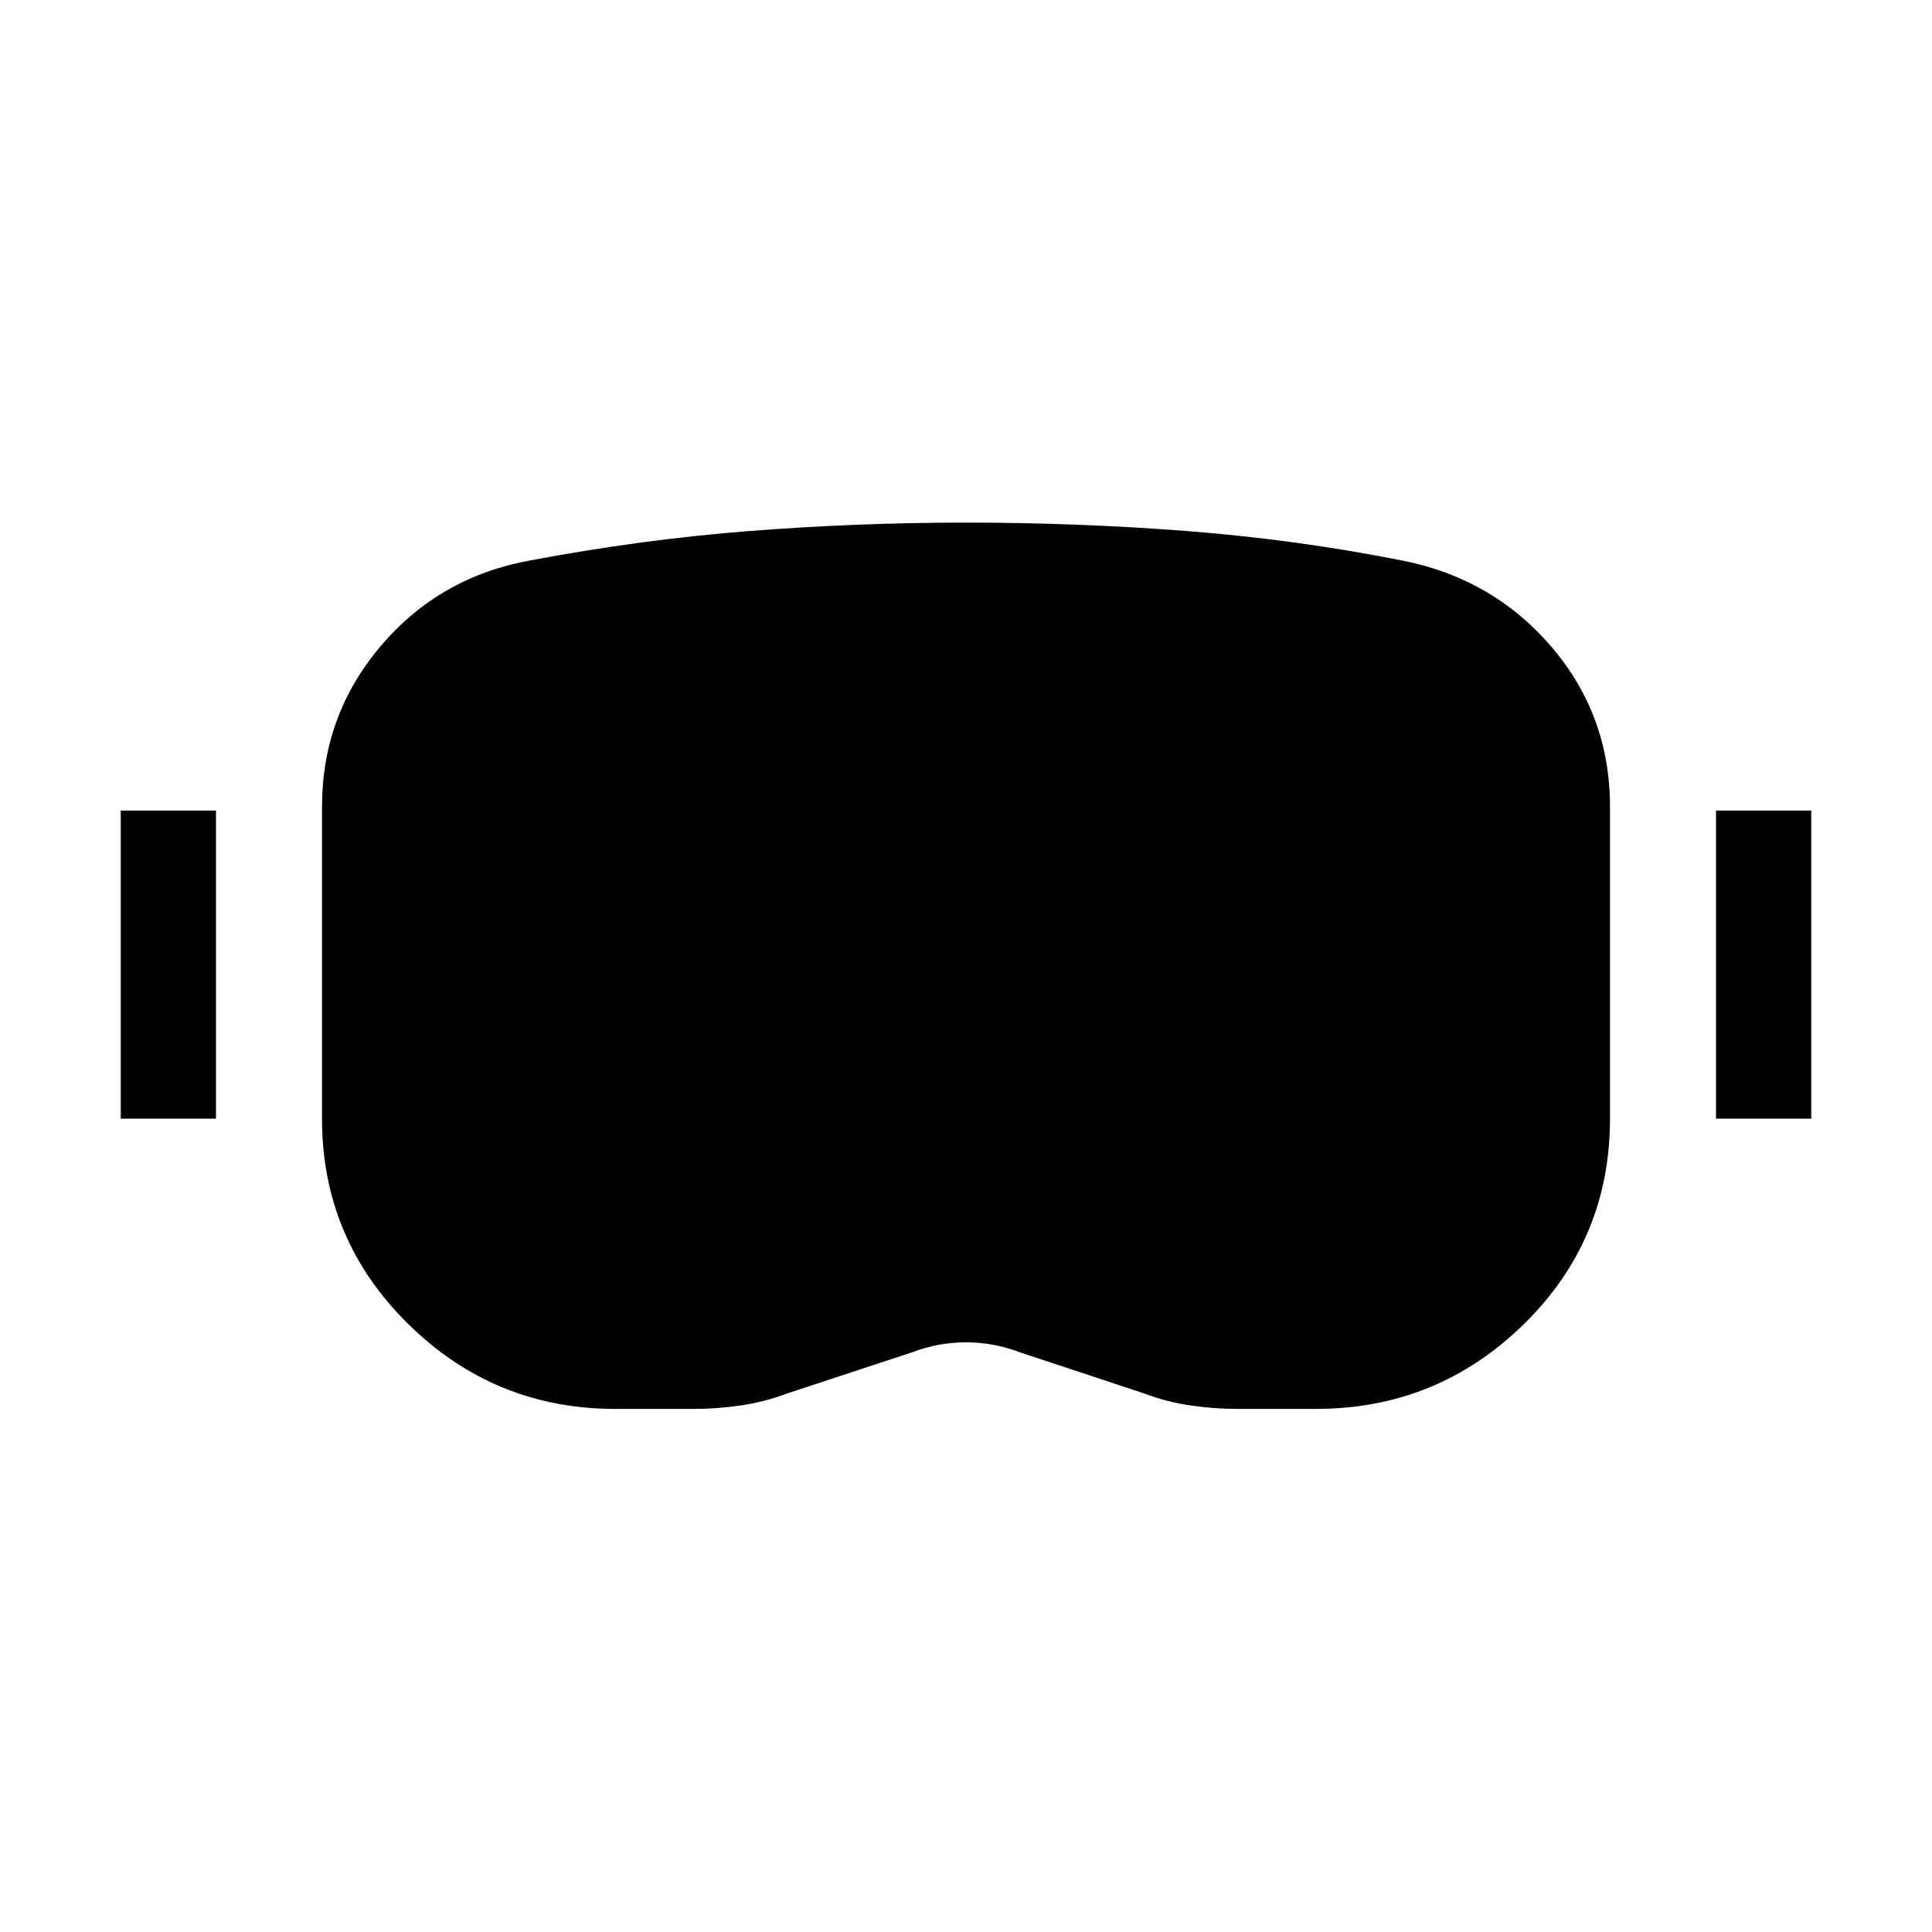 <svg width="24" height="24" viewBox="0 0 24 24"  xmlns="http://www.w3.org/2000/svg">
<path d="M7.644 17.502C6.642 17.502 5.784 17.15 5.071 16.447C4.357 15.744 4 14.893 4 13.896V10.023C4 9.265 4.243 8.6 4.728 8.027C5.213 7.455 5.831 7.1 6.581 6.963C7.492 6.791 8.395 6.669 9.29 6.598C10.186 6.528 11.089 6.492 12.001 6.492C12.912 6.492 13.819 6.526 14.722 6.595C15.625 6.664 16.524 6.786 17.419 6.963C18.169 7.111 18.787 7.468 19.272 8.034C19.757 8.6 20 9.263 20 10.023V13.896C20 14.9 19.642 15.752 18.927 16.452C18.211 17.152 17.351 17.502 16.346 17.502H15.375C15.18 17.502 14.984 17.488 14.789 17.459C14.594 17.431 14.403 17.382 14.216 17.311L12.673 16.8C12.454 16.716 12.229 16.675 12 16.675C11.771 16.675 11.546 16.716 11.327 16.8L9.775 17.311C9.588 17.382 9.397 17.431 9.201 17.459C9.006 17.488 8.811 17.502 8.616 17.502H7.644ZM1.5 13.896V10.069H2.683V13.896H1.5ZM21.317 13.896V10.069H22.5V13.896H21.317Z" />
</svg>
